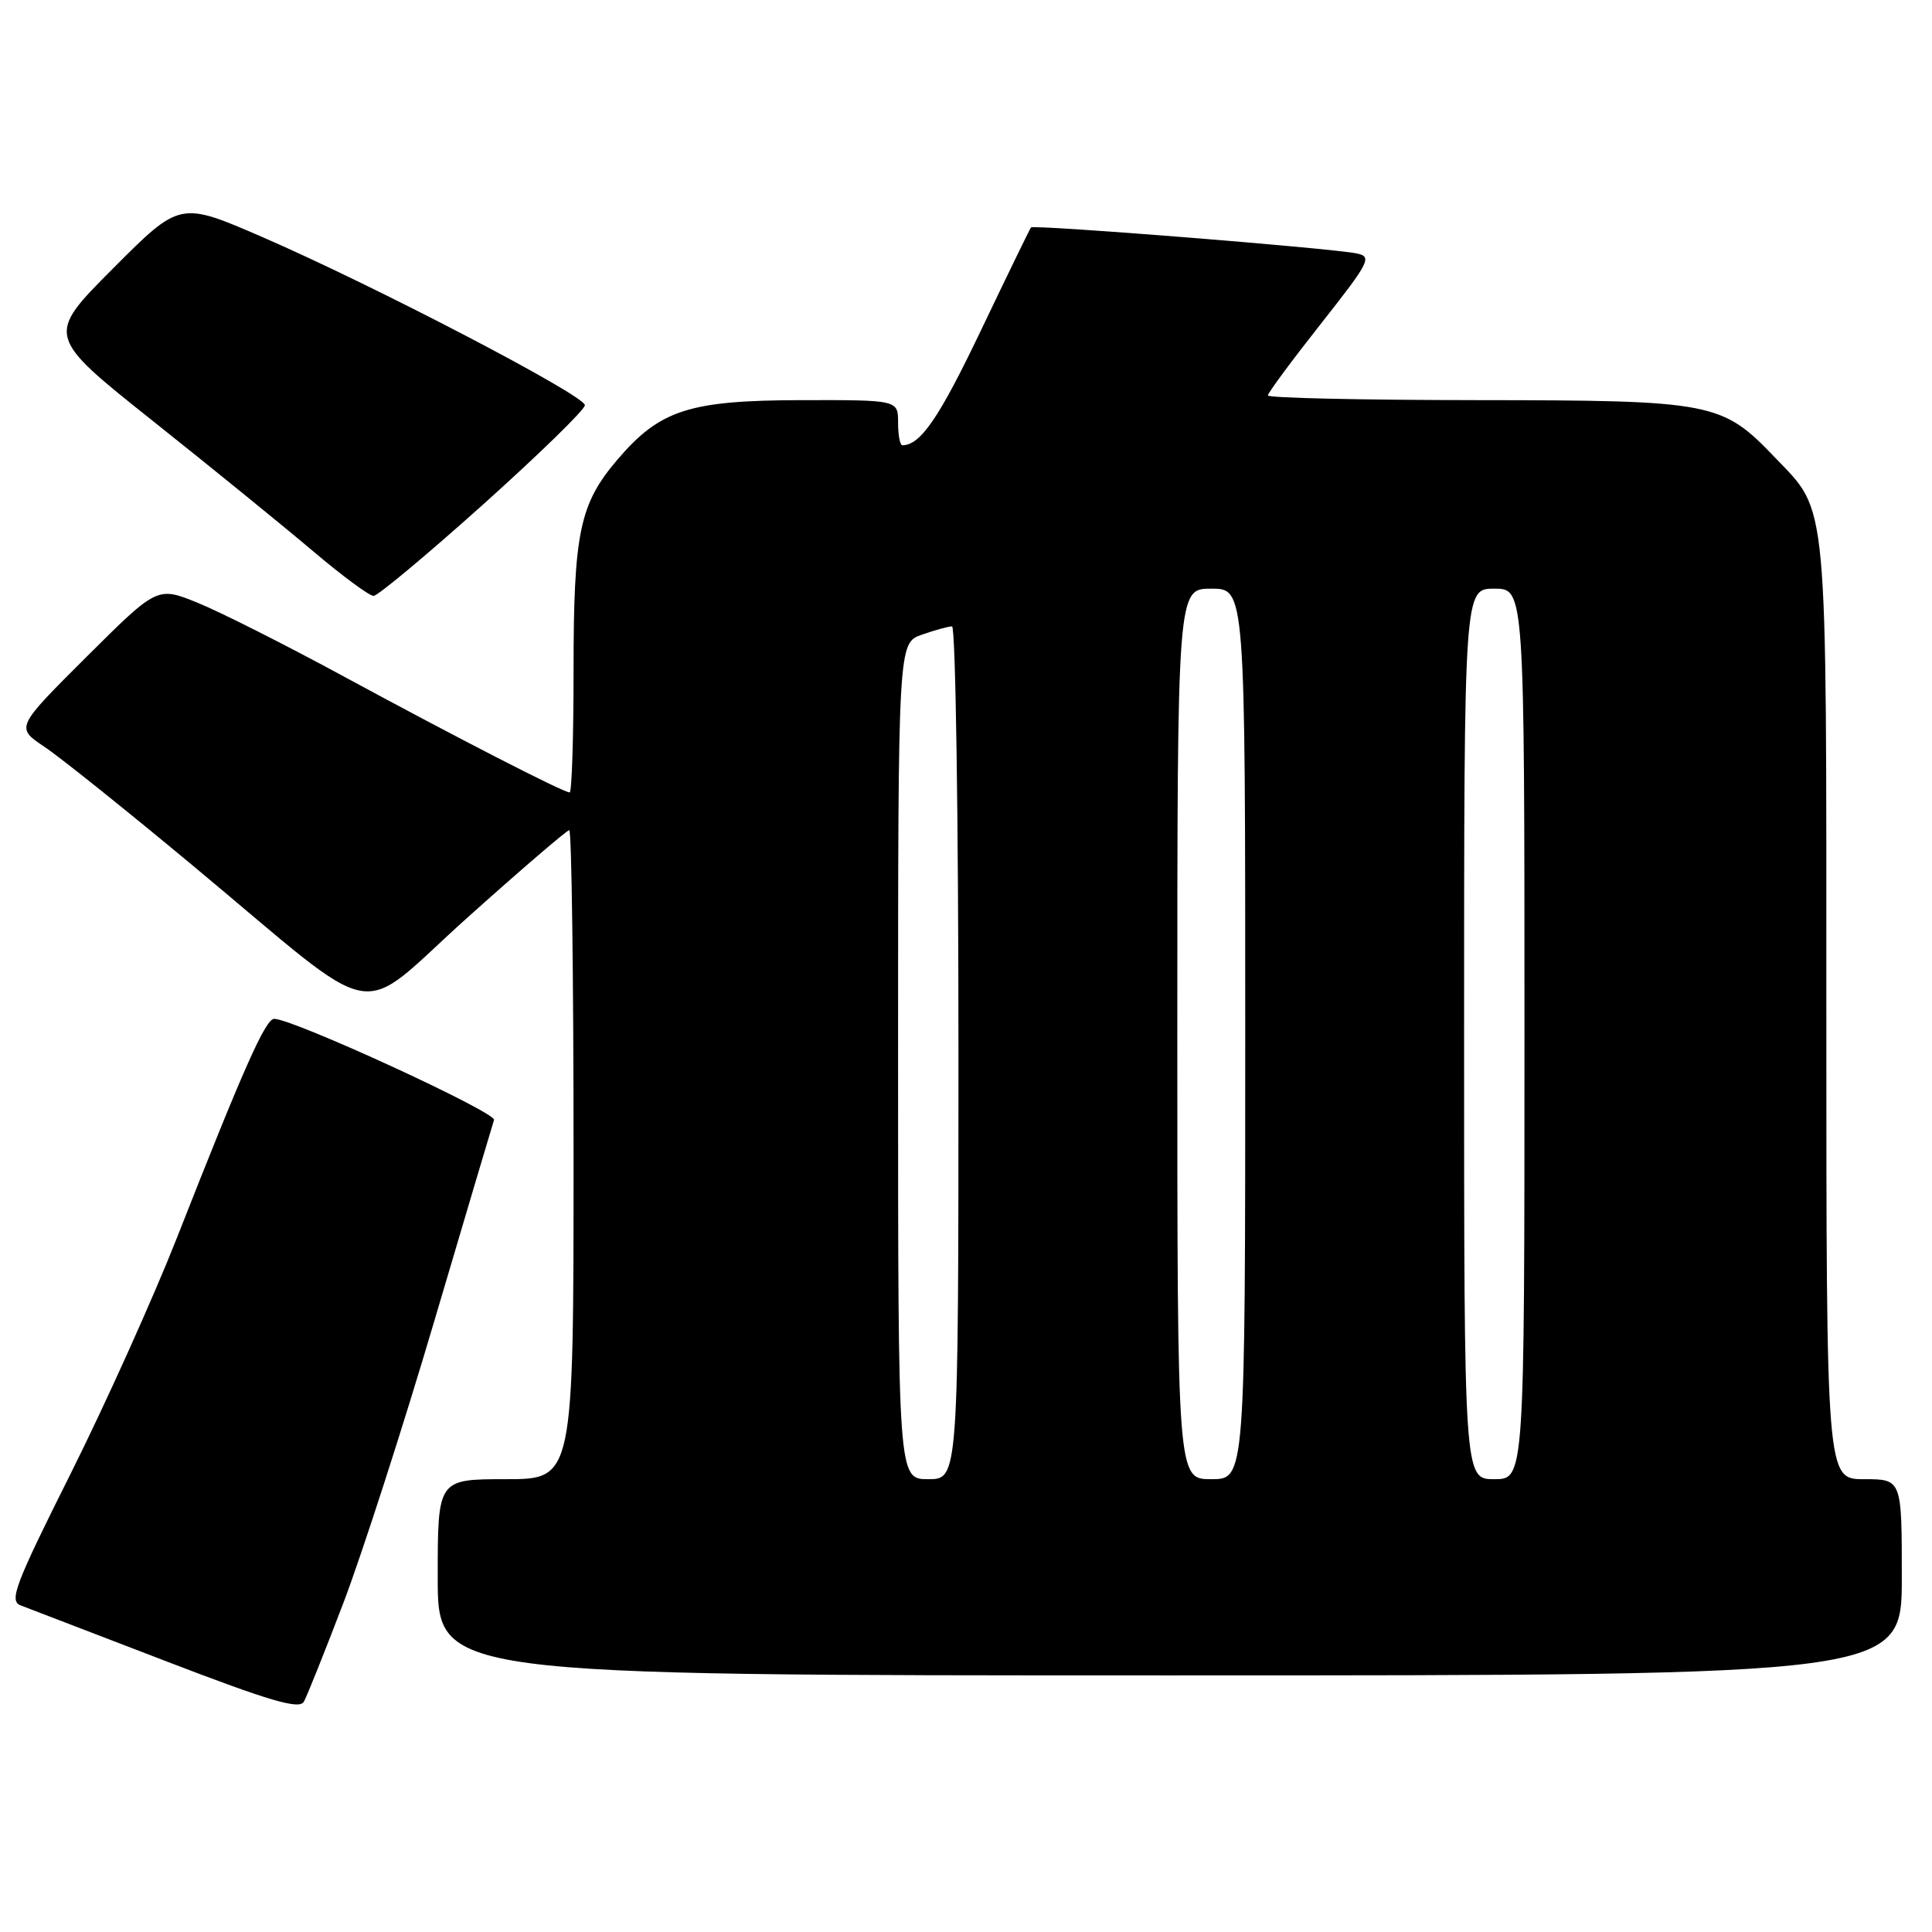 <?xml version="1.0" encoding="UTF-8" standalone="no"?>
<!DOCTYPE svg PUBLIC "-//W3C//DTD SVG 1.1//EN" "http://www.w3.org/Graphics/SVG/1.1/DTD/svg11.dtd" >
<svg xmlns="http://www.w3.org/2000/svg" xmlns:xlink="http://www.w3.org/1999/xlink" version="1.1" viewBox="0 0 256 256">
 <g >
 <path fill="currentColor"
d=" M 45.53 212.32 C 48.00 205.82 53.42 189.03 57.56 175.00 C 61.71 160.97 65.26 149.00 65.46 148.40 C 65.79 147.40 38.83 135.00 36.33 135.00 C 35.18 135.00 32.26 141.58 23.45 164.00 C 20.31 171.97 13.97 186.05 9.36 195.27 C 1.98 210.01 1.18 212.13 2.73 212.72 C 3.70 213.09 12.38 216.42 22.00 220.12 C 35.74 225.40 39.66 226.55 40.26 225.49 C 40.68 224.75 43.05 218.82 45.53 212.32 Z  M 252.00 209.00 C 252.00 196.00 252.00 196.00 247.00 196.00 C 242.00 196.00 242.00 196.00 242.00 133.97 C 242.00 65.02 242.28 68.03 235.20 60.63 C 228.16 53.27 227.02 53.05 195.75 53.02 C 180.49 53.01 168.00 52.73 168.00 52.40 C 168.00 52.07 171.15 47.81 175.01 42.92 C 181.52 34.66 181.85 34.01 179.76 33.58 C 176.31 32.87 136.93 29.73 136.61 30.14 C 136.45 30.34 133.46 36.50 129.96 43.82 C 124.44 55.38 121.96 59.00 119.57 59.00 C 119.25 59.00 119.00 57.65 119.00 56.00 C 119.00 53.00 119.00 53.00 106.25 53.02 C 91.35 53.05 87.47 54.29 81.85 60.86 C 76.79 66.77 76.00 70.55 76.00 88.87 C 76.00 97.74 75.77 105.00 75.48 105.00 C 74.64 105.00 60.62 97.80 45.54 89.63 C 37.86 85.46 29.16 81.08 26.21 79.88 C 20.84 77.70 20.84 77.70 11.45 87.05 C 2.07 96.40 2.07 96.40 5.88 98.95 C 7.98 100.35 16.88 107.48 25.65 114.78 C 51.18 136.03 46.77 135.20 61.89 121.63 C 69.03 115.23 75.12 110.00 75.43 110.00 C 75.74 110.00 76.00 129.35 76.00 153.00 C 76.00 196.00 76.00 196.00 67.00 196.00 C 58.00 196.00 58.00 196.00 58.00 209.00 C 58.00 222.00 58.00 222.00 155.00 222.00 C 252.00 222.00 252.00 222.00 252.00 209.00 Z  M 64.00 66.86 C 71.42 60.20 77.50 54.28 77.50 53.69 C 77.50 52.39 49.49 37.79 34.67 31.37 C 23.84 26.68 23.84 26.68 14.96 35.59 C 6.08 44.50 6.08 44.50 20.29 55.81 C 28.11 62.03 37.65 69.79 41.50 73.05 C 45.35 76.31 48.95 78.97 49.50 78.96 C 50.05 78.96 56.58 73.51 64.00 66.86 Z  M 119.00 140.60 C 119.00 85.20 119.00 85.20 122.15 84.10 C 123.88 83.49 125.68 83.00 126.15 83.00 C 126.62 83.00 127.00 108.42 127.00 139.50 C 127.00 196.00 127.00 196.00 123.00 196.00 C 119.00 196.00 119.00 196.00 119.00 140.60 Z  M 156.00 137.00 C 156.00 78.00 156.00 78.00 160.50 78.00 C 165.00 78.00 165.00 78.00 165.00 137.00 C 165.00 196.00 165.00 196.00 160.50 196.00 C 156.00 196.00 156.00 196.00 156.00 137.00 Z  M 194.00 137.00 C 194.00 78.00 194.00 78.00 198.00 78.00 C 202.00 78.00 202.00 78.00 202.00 137.00 C 202.00 196.00 202.00 196.00 198.00 196.00 C 194.00 196.00 194.00 196.00 194.00 137.00 Z "/>
</g>
</svg>